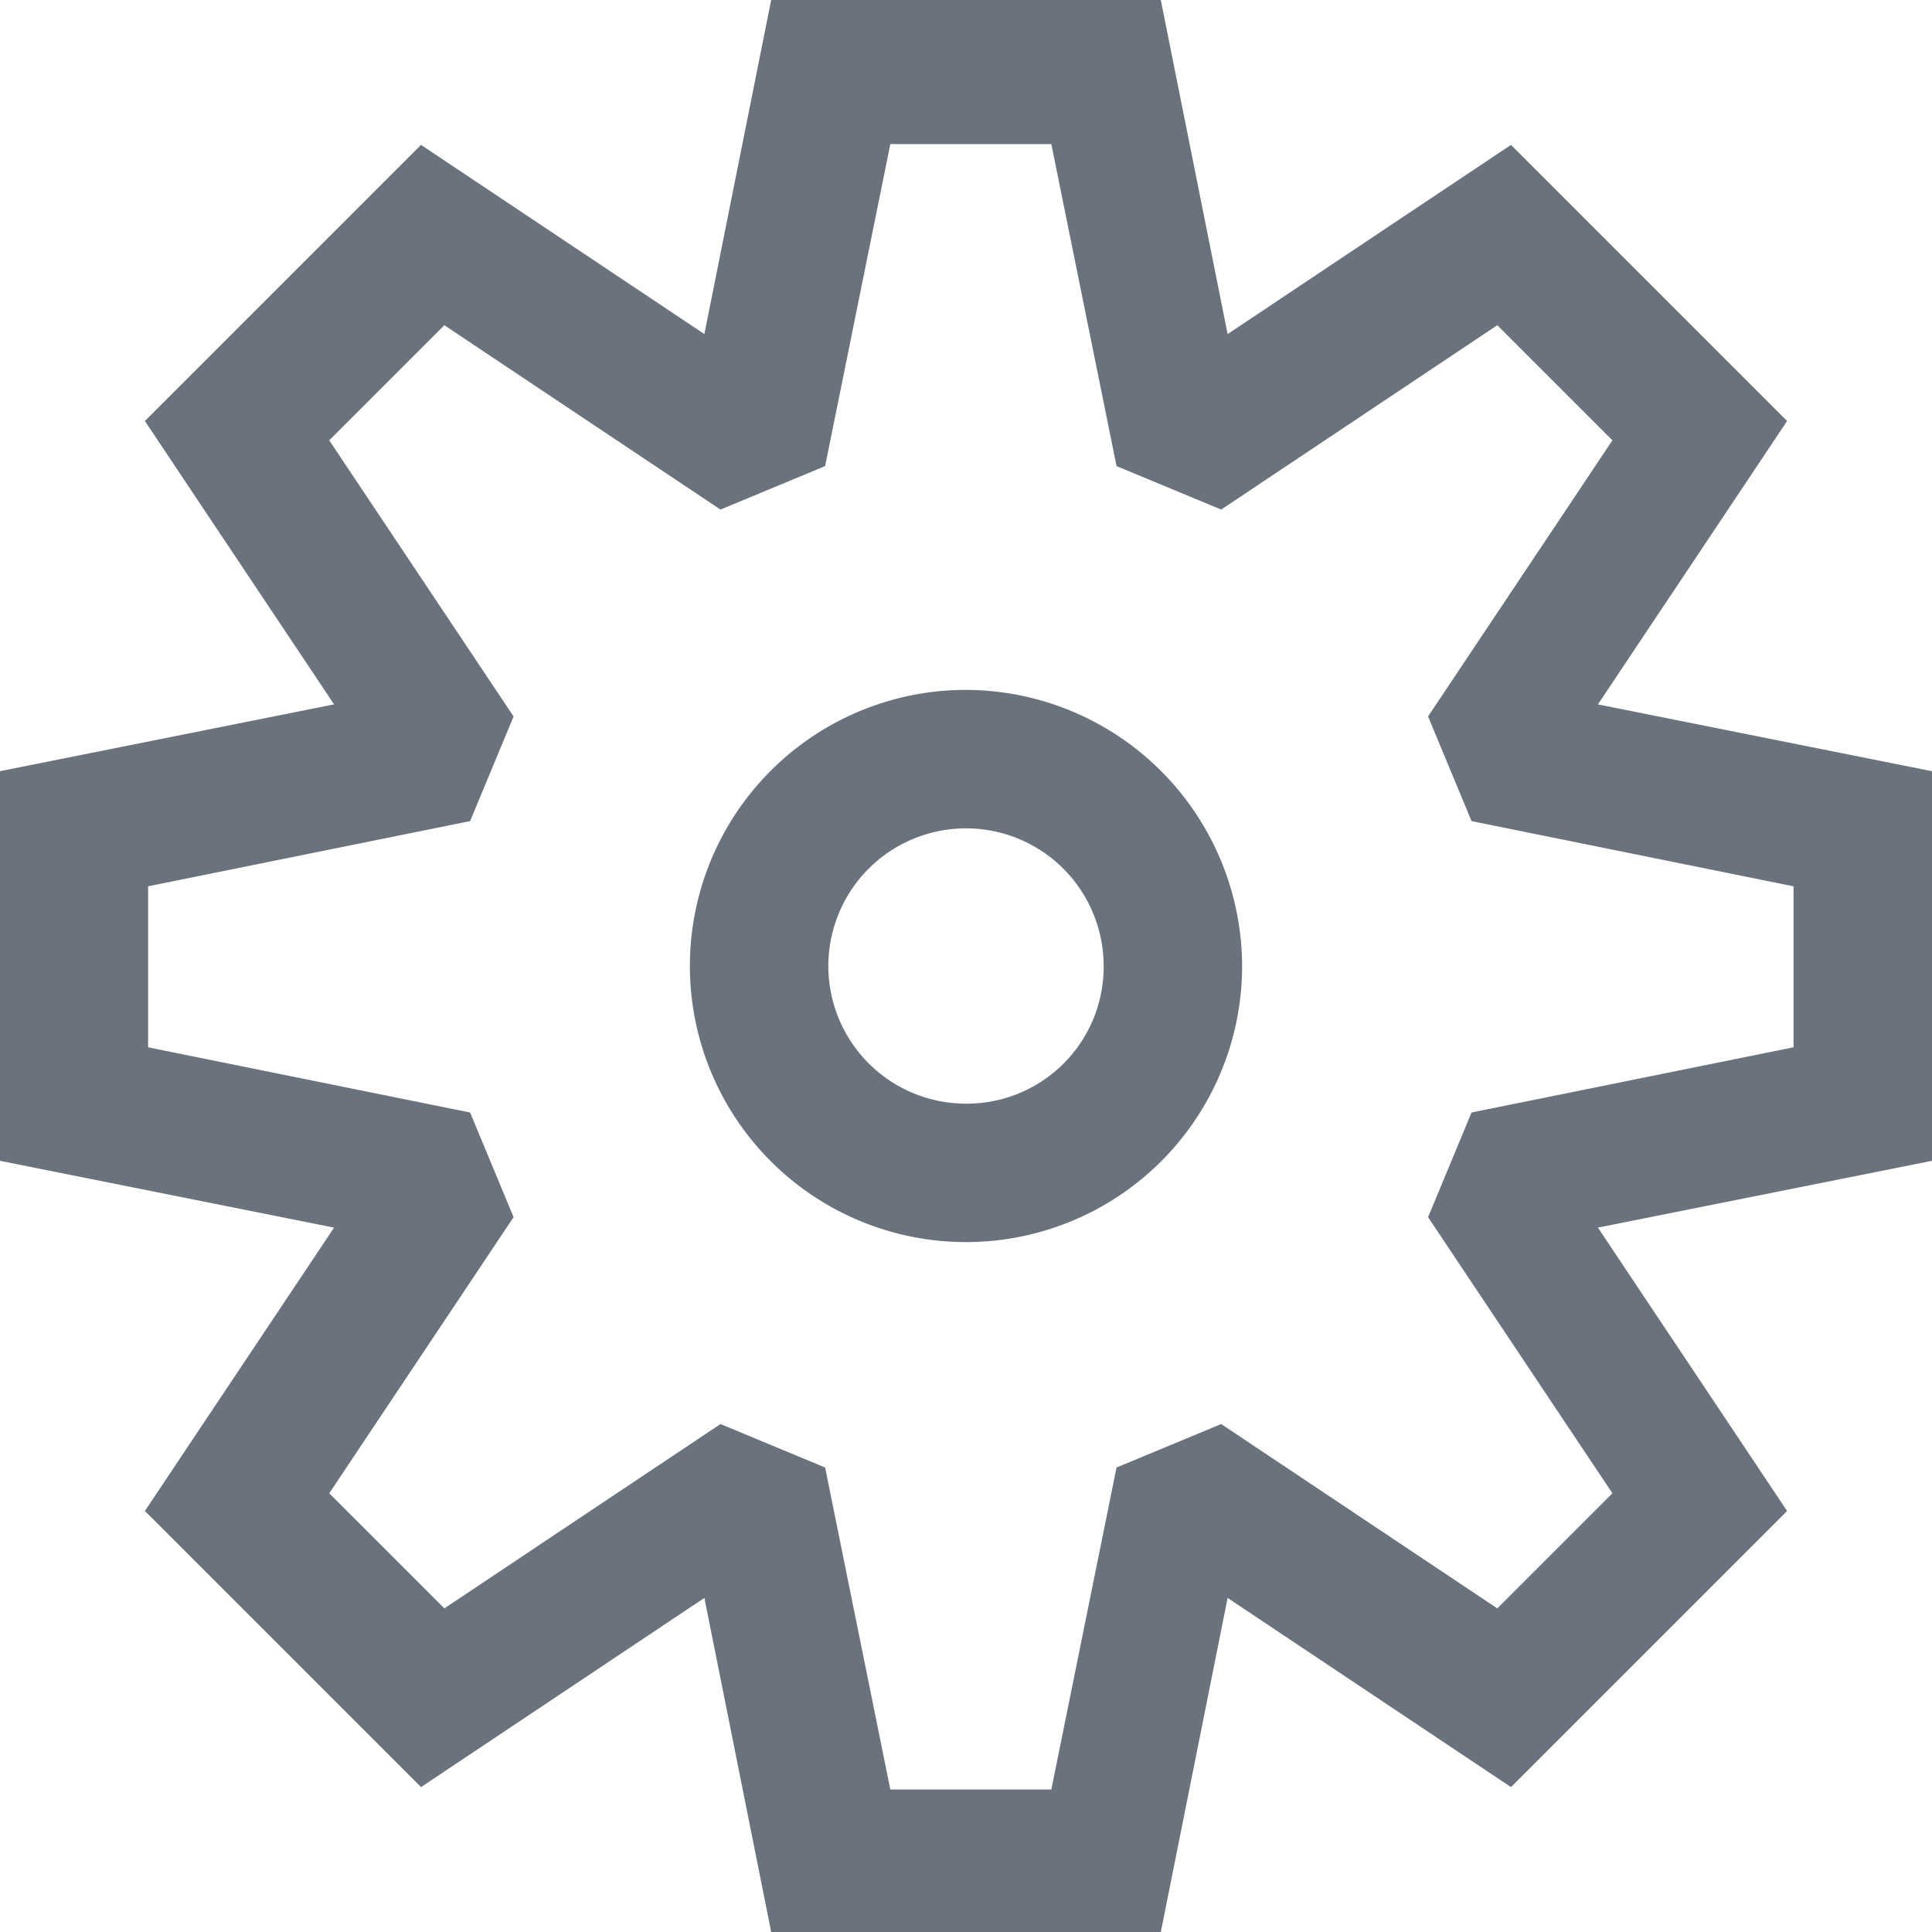 <svg width="28" height="28" viewBox="0 0 24 24" xmlns="http://www.w3.org/2000/svg" fill="rgb(106, 115, 125)" class="Sidebar_icon__czDJe"><path fill-rule="evenodd" clip-rule="evenodd" d="M19.85 8.75l4.15.83v4.84l-4.15.83 2.35 3.52-3.43 3.43-3.52-2.35-.83 4.15H9.58l-.83-4.15-3.52 2.35-3.43-3.43 2.35-3.52L0 14.42V9.58l4.15-.83L1.8 5.23 5.23 1.8l3.52 2.35L9.58 0h4.84l.83 4.15 3.52-2.35 3.43 3.43-2.35 3.52zm-1.57 5.07l4-.81v-2l-4-.81-.54-1.3 2.29-3.43-1.43-1.43-3.43 2.29-1.3-.54-.81-4h-2l-.81 4-1.3.54-3.43-2.29-1.43 1.43L6.38 8.9l-.54 1.3-4 .81v2l4 .81.54 1.3-2.29 3.43 1.43 1.43 3.43-2.29 1.3.54.81 4h2l.81-4 1.3-.54 3.43 2.29 1.43-1.43-2.29-3.43.54-1.3zm-8.186-4.672A3.43 3.43 0 0112 8.57 3.44 3.44 0 0115.43 12a3.43 3.43 0 11-5.336-2.852zm.956 4.274c.281.188.612.288.95.288A1.7 1.7 0 0013.71 12a1.71 1.71 0 10-2.66 1.422z"/></svg>
